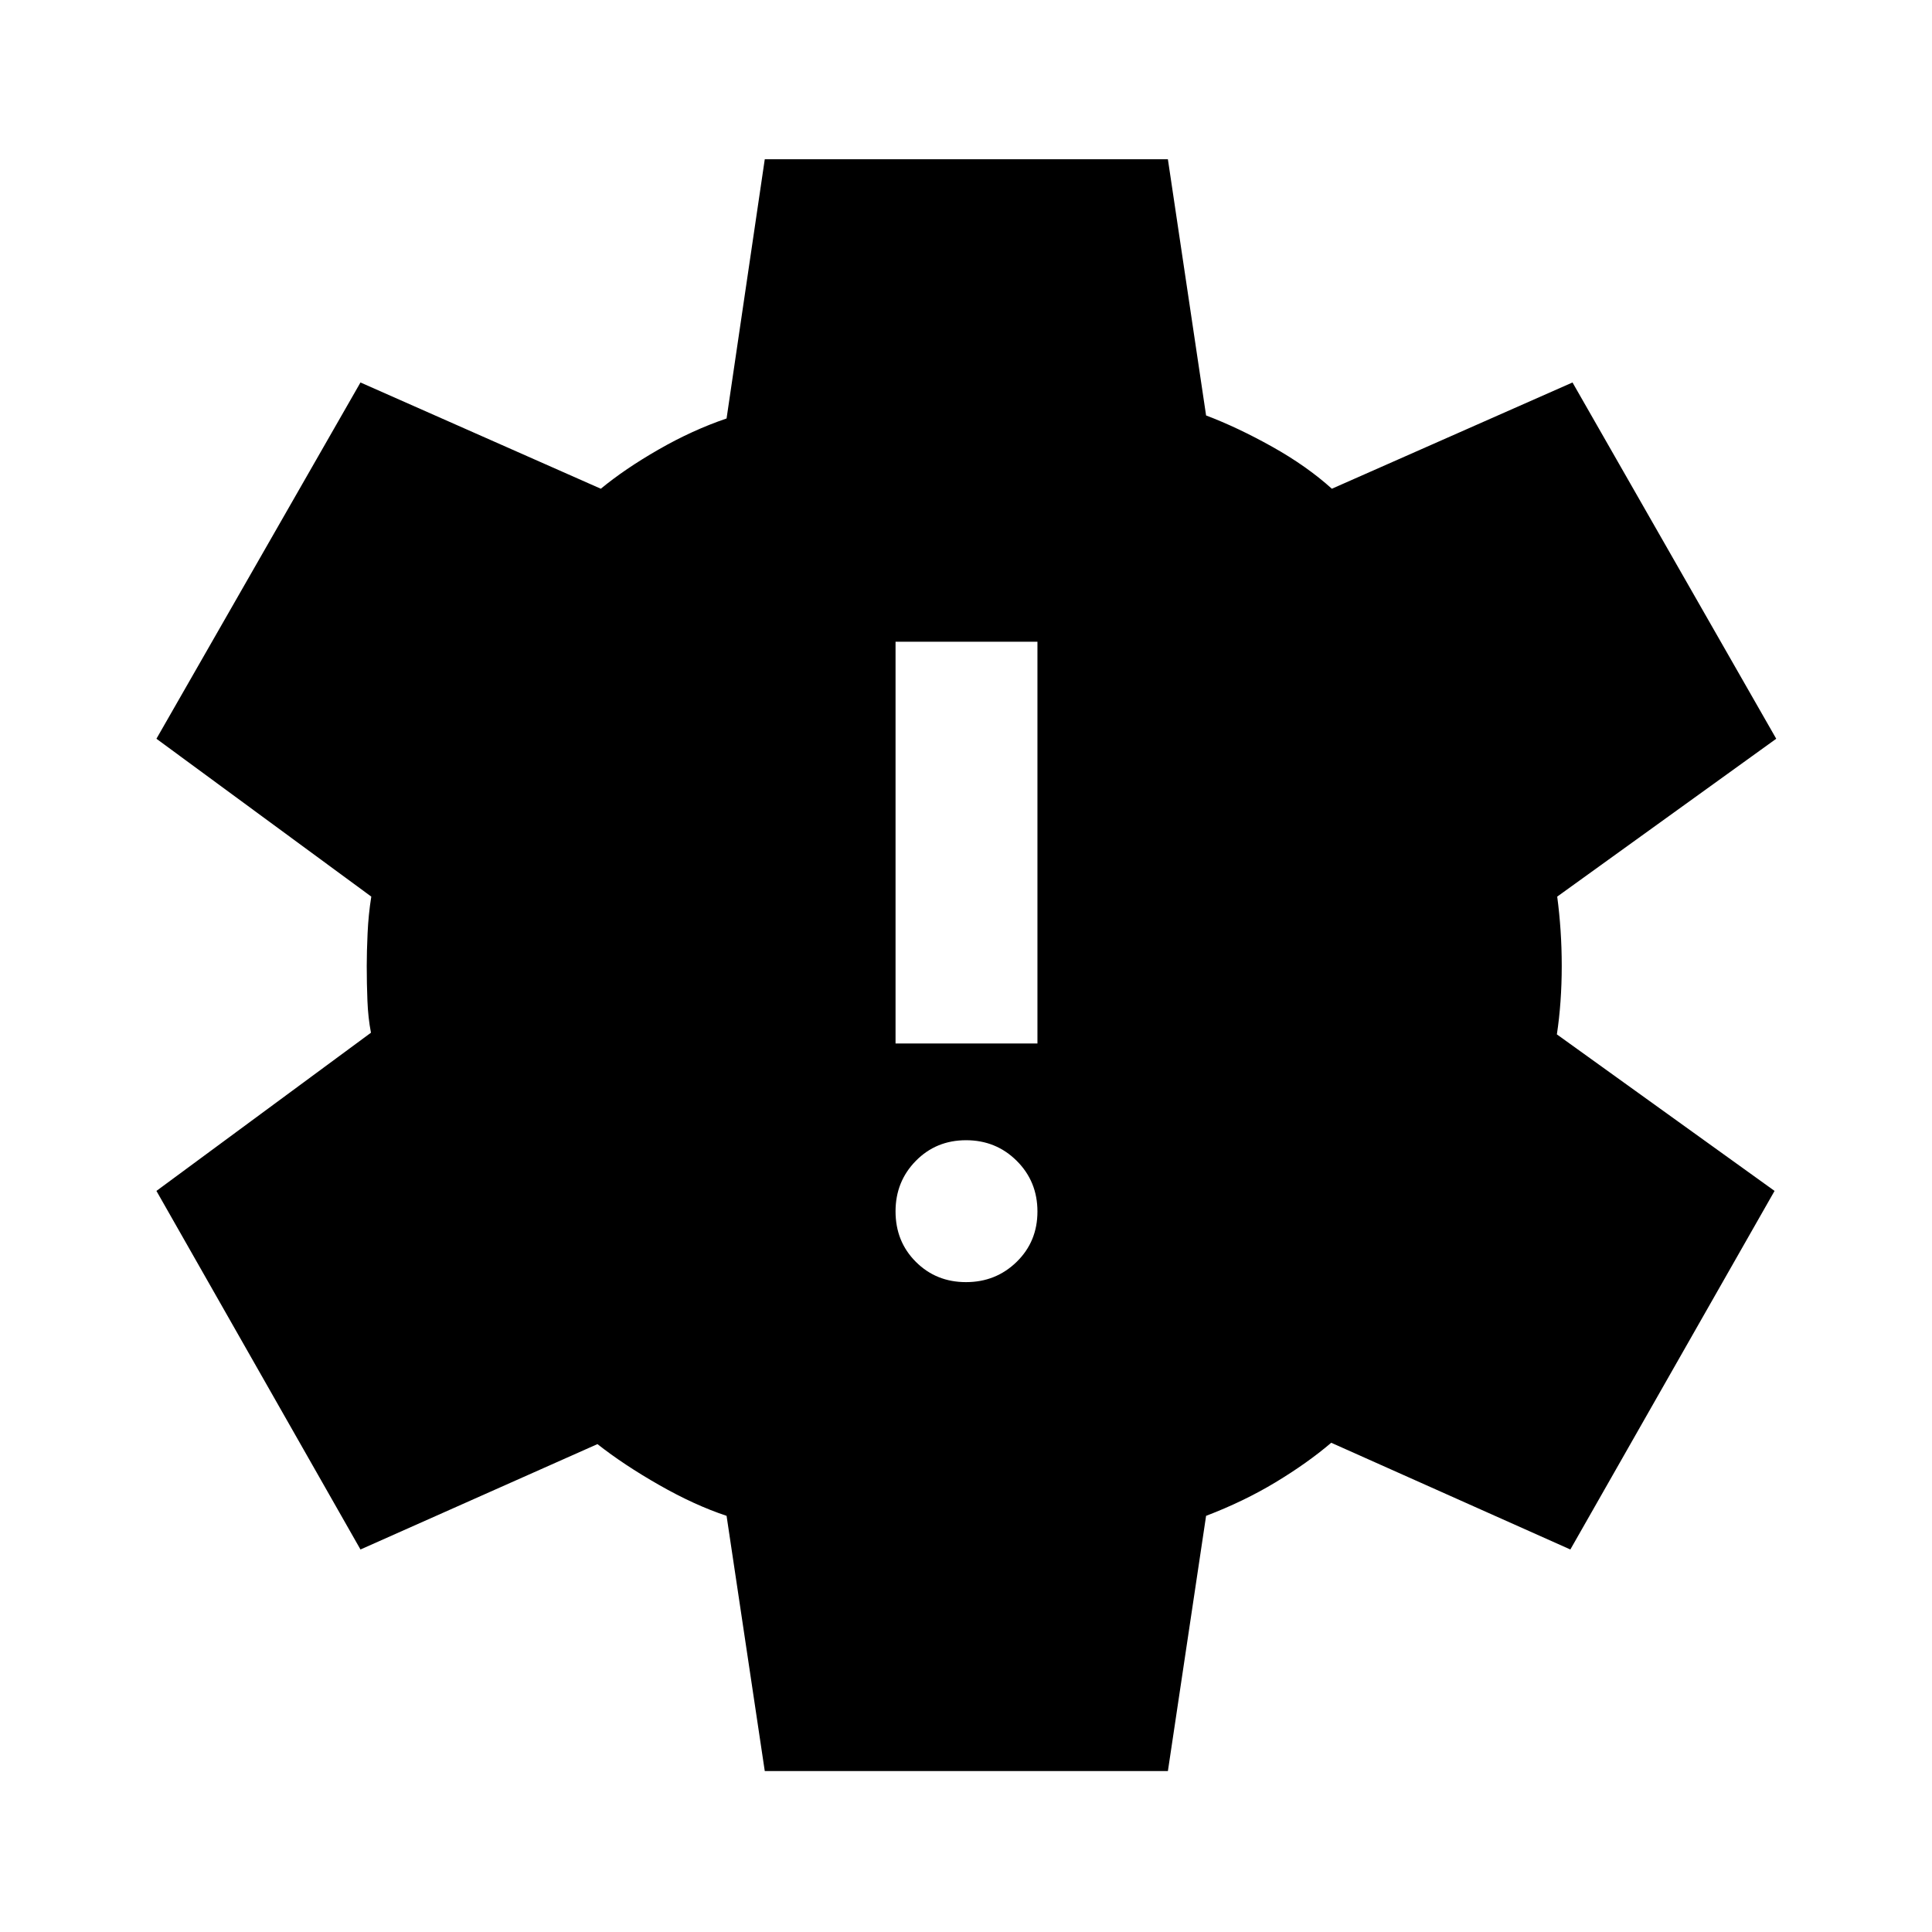 <svg xmlns="http://www.w3.org/2000/svg" height="40" viewBox="0 -960 960 960" width="40"><path d="m380.01-79.97-18.98-126.82q-15.91-5.28-33.5-15.32-17.6-10.03-30.66-20.32l-117.75 52.36L77.73-368.24l106.6-78.61q-1.43-7.38-1.76-15.91-.34-8.53-.34-17.24 0-6.88.42-16.24t1.84-18.24L77.73-592.92l101.39-177.03 119.43 52.8q11.86-9.81 28.68-19.47 16.81-9.66 33.8-15.44l18.98-128.8h200.31l18.98 127.3q15.71 5.95 32.83 15.53 17.12 9.57 29.67 20.88l119.57-52.8L882.6-592.92l-108.83 78.44q1.09 8.2 1.67 16.82.58 8.62.58 17.66 0 9.05-.62 17.66t-1.8 16.32l108.17 77.78L780.3-190.07 661.48-243.1q-11.89 10.13-27.71 19.67-15.81 9.53-34.47 16.64L580.32-79.97H380.01Zm100-242.95q14.85 0 25.17-10.08 10.32-10.07 10.32-25.01 0-14.93-10.29-25.17-10.29-10.25-25.18-10.25t-24.96 10.26q-10.08 10.25-10.08 25.08 0 15.02 10.09 25.09 10.09 10.08 24.93 10.08Zm-35.02-118.59h70.51v-199.62h-70.51v199.62Z"/></svg>